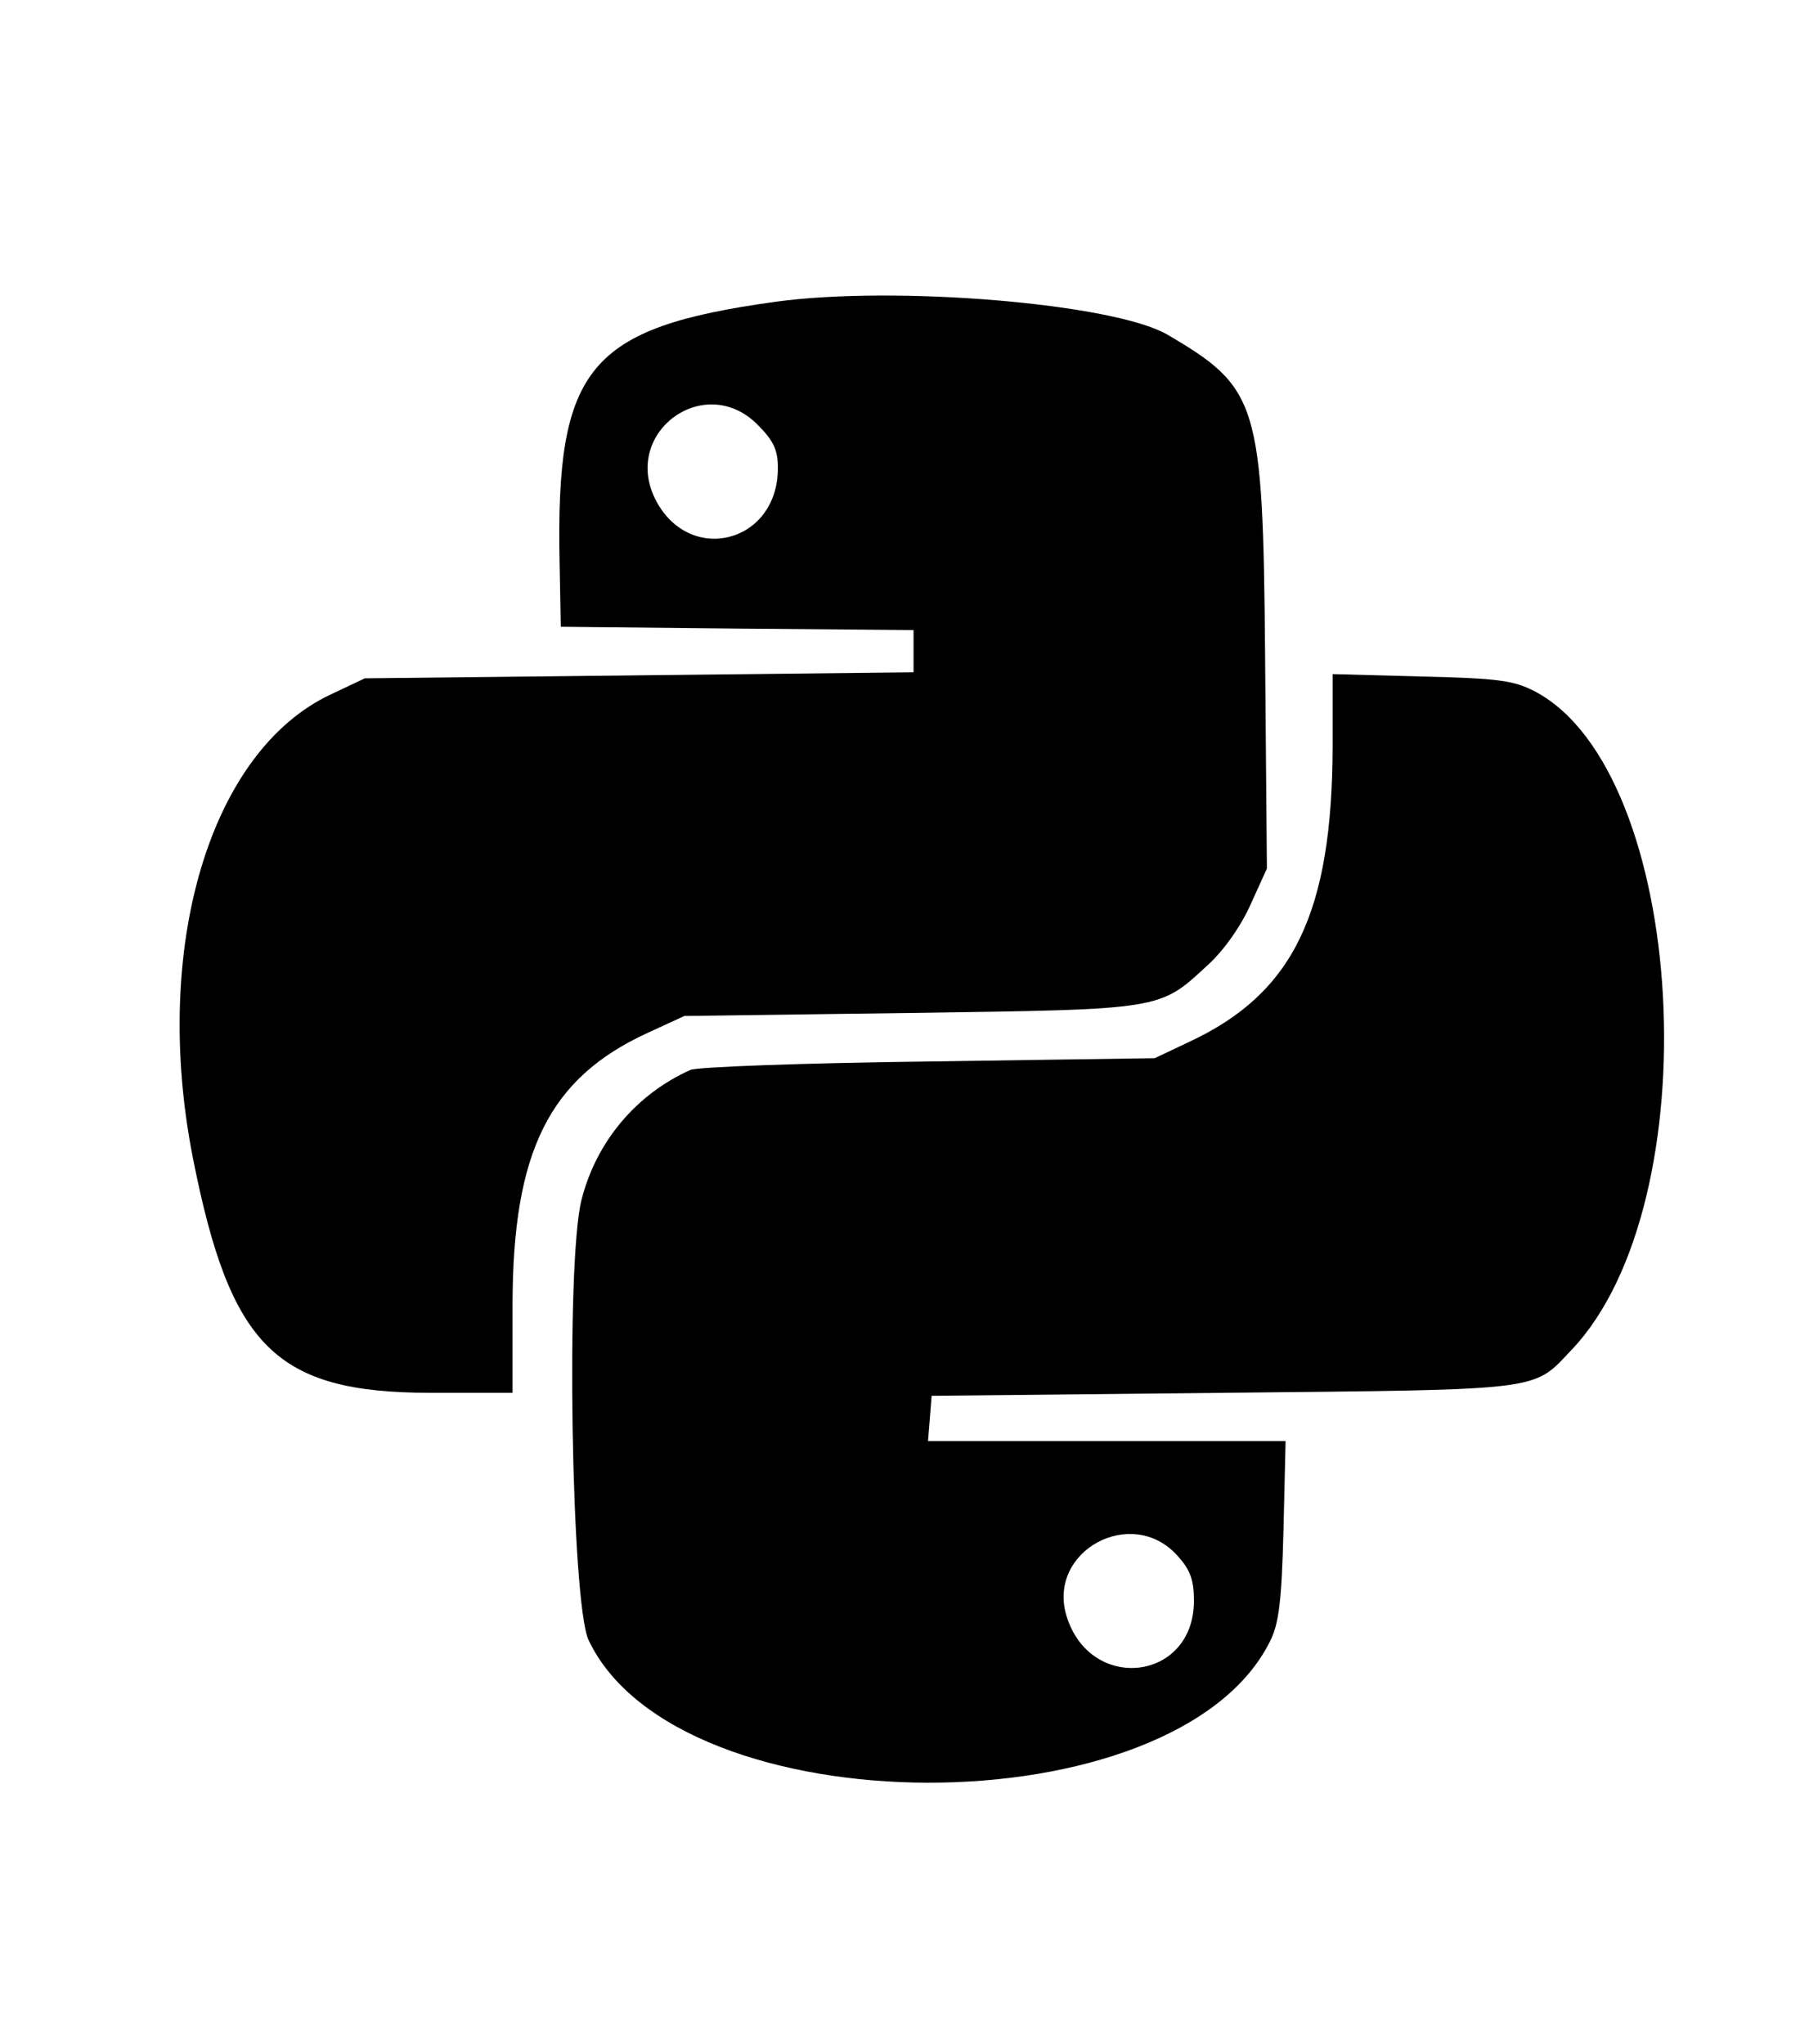 <?xml version="1.0" standalone="no"?>
<!DOCTYPE svg PUBLIC "-//W3C//DTD SVG 20010904//EN"
 "http://www.w3.org/TR/2001/REC-SVG-20010904/DTD/svg10.dtd">
<svg version="1.0" xmlns="http://www.w3.org/2000/svg" viewBox="0 0 300 339"
 preserveAspectRatio="xMidYMid meet">
<g transform="translate(0,339) scale(0.05,-0.05)"
fill="#000000" stroke="none">
<path d="M2572 5779 c-620 -86 -729 -217 -716 -864 l4 -214 585 -6 585 -5 0
-70 0 -70 -910 -10 -910 -10 -112 -53 c-402 -188 -596 -840 -458 -1539 124
-627 276 -777 785 -778 l275 0 0 295 c1 505 121 748 446 898 l124 57 750 10
c839 12 824 9 986 159 53 48 110 129 142 201 l54 119 -6 706 c-7 840 -22 888
-324 1065 -177 103 -900 164 -1300 109z m-60 -407 c54 -54 68 -84 68 -145 0
-251 -298 -324 -408 -100 -107 221 166 419 340 245z"/>
<path d="M4420 4307 c-1 -555 -130 -822 -476 -983 l-114 -54 -750 -11 c-412
-5 -768 -18 -790 -28 -179 -80 -312 -237 -361 -430 -53 -205 -34 -1338 23
-1461 298 -629 1951 -632 2261 -3 29 58 38 134 44 368 l7 295 -593 0 -593 0 6
75 6 75 970 10 c1071 11 1022 5 1153 143 463 488 384 1915 -121 2183 -71 37
-121 44 -377 50 l-295 8 0 -237z m-515 -2687 c43 -47 55 -81 55 -150 0 -267
-345 -307 -423 -49 -64 215 217 367 368 199z"/>
</g>
</svg>
